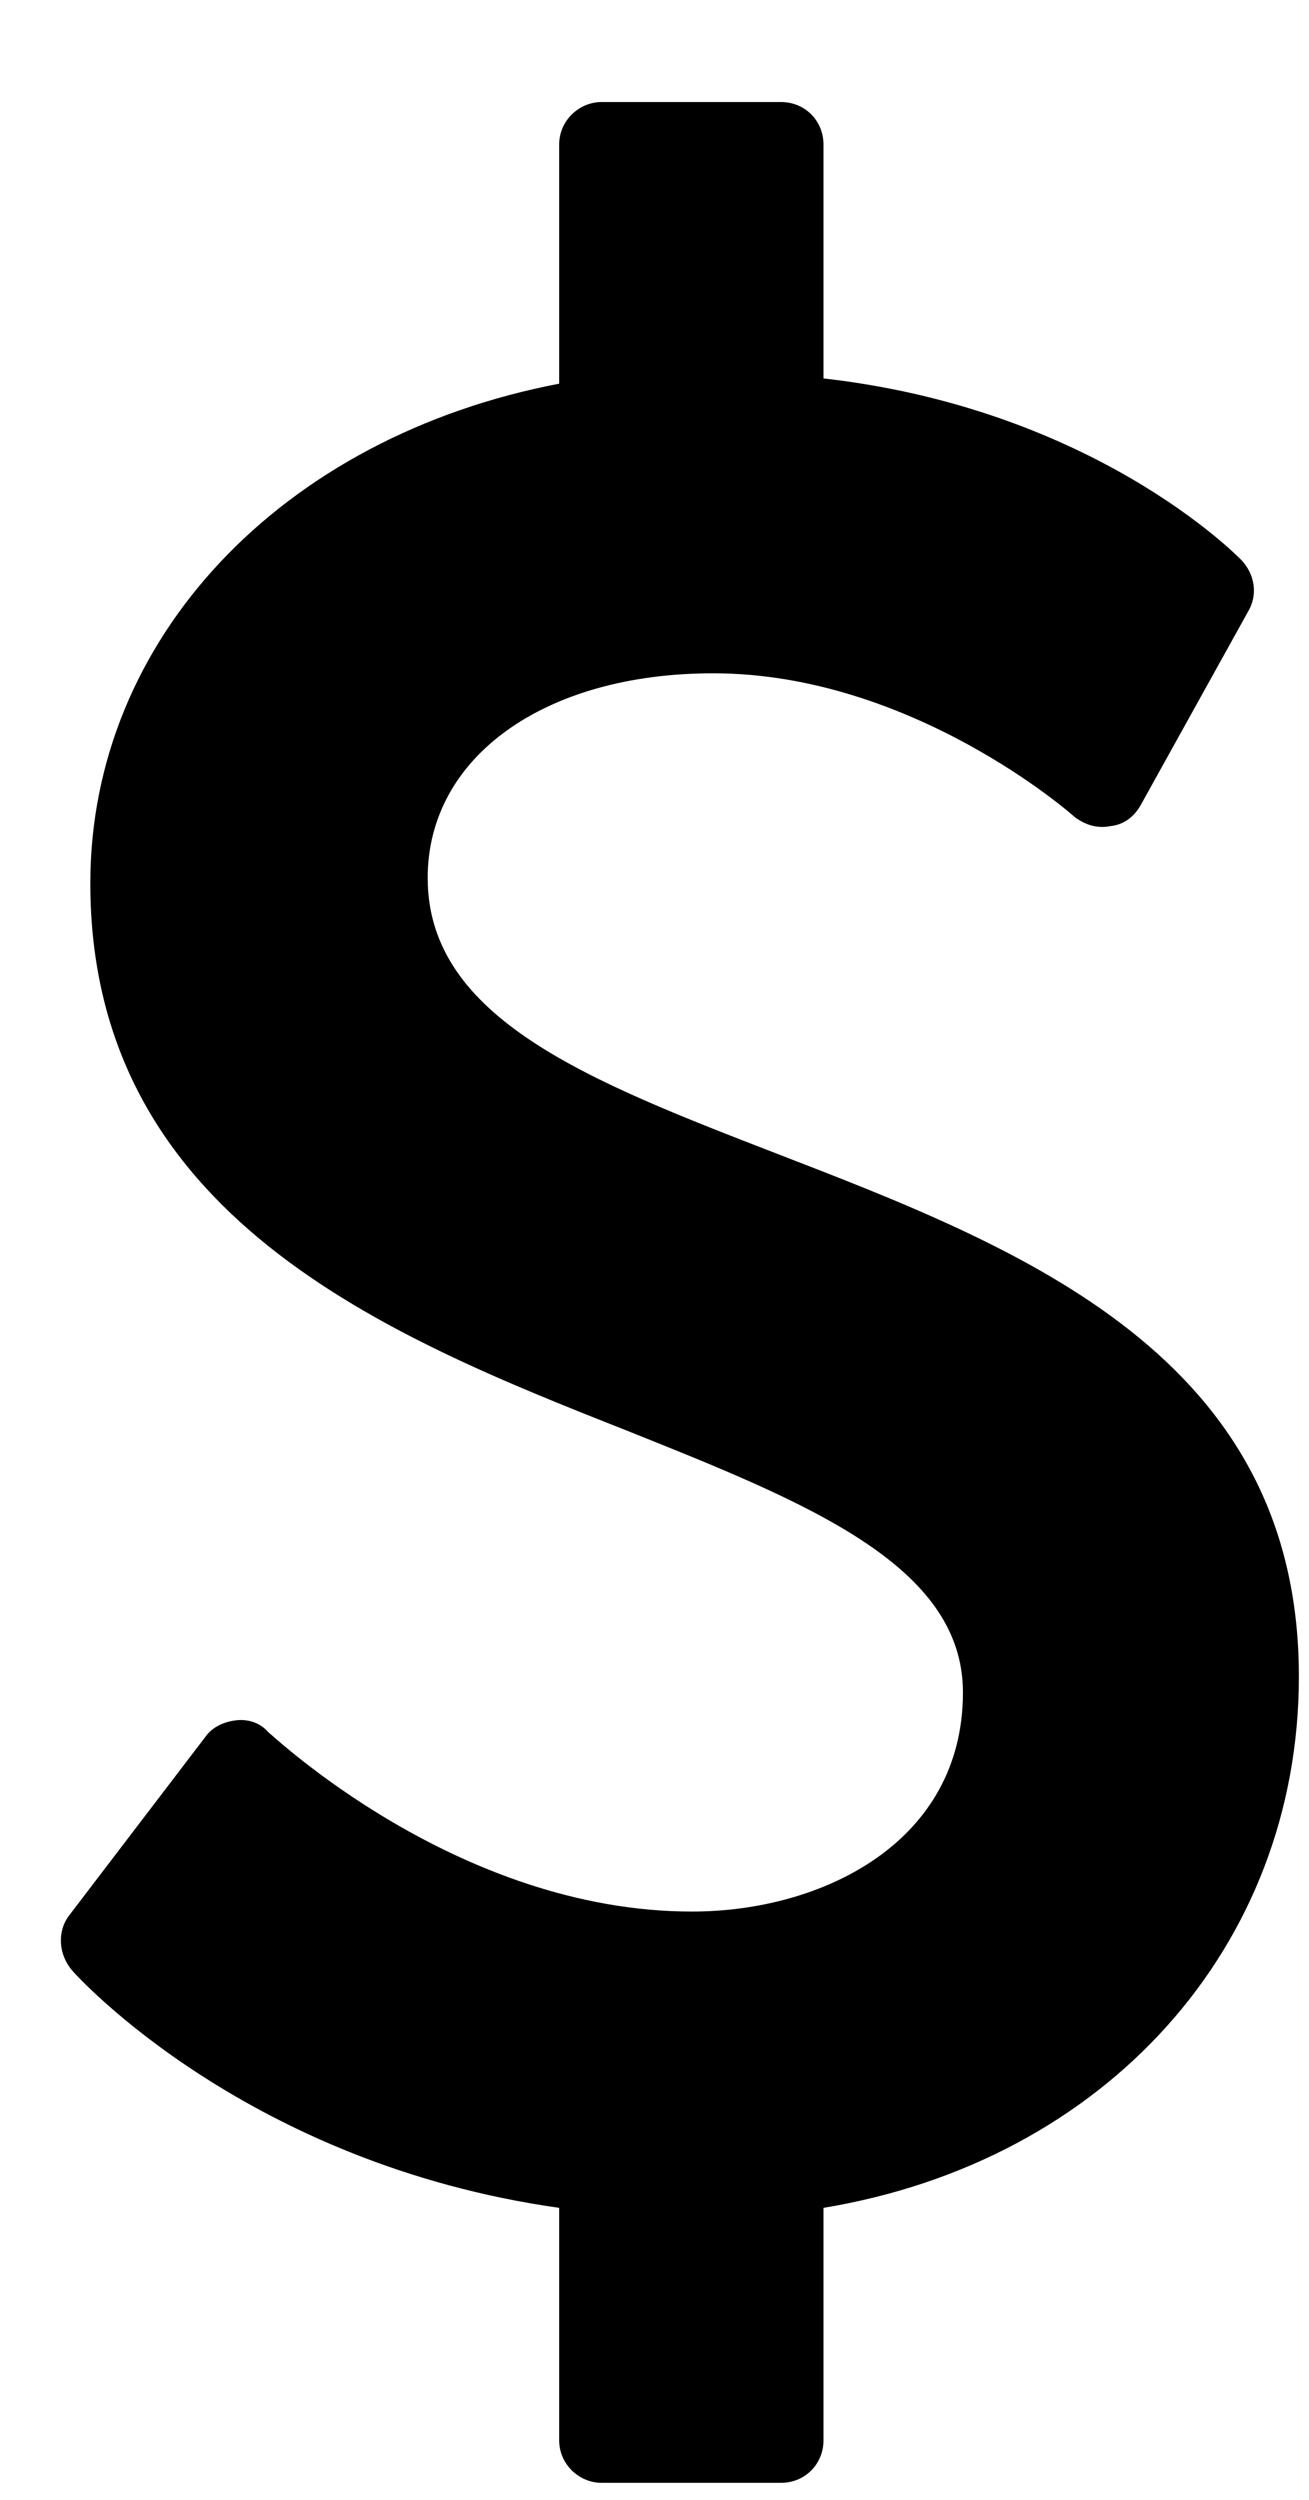 <?xml version="1.0" encoding="UTF-8" standalone="no"?>
<svg width="11px" height="21px" viewBox="0 0 11 21" version="1.1" xmlns="http://www.w3.org/2000/svg" xmlns:xlink="http://www.w3.org/1999/xlink">
    <!-- Generator: Sketch 3.8.3 (29802) - http://www.bohemiancoding.com/sketch -->
    <title>series B</title>
    <desc>Created with Sketch.</desc>
    <defs></defs>
    <g id="Icons" stroke="none" stroke-width="1" fill="none" fill-rule="evenodd">
        <g id="Artboard-1" transform="translate(-1351, -1087)" fill="#000000">
            <path d="M1361.915,1101.083 C1361.915,1098.393 1359.594,1097.489 1357.54,1096.696 C1355.955,1096.083 1354.594,1095.558 1354.594,1094.375 C1354.594,1093.359 1355.576,1092.656 1356.993,1092.656 C1358.667,1092.656 1360.018,1093.85 1360.029,1093.862 C1360.118,1093.929 1360.219,1093.962 1360.33,1093.94 C1360.442,1093.929 1360.531,1093.862 1360.587,1093.761 L1361.491,1092.132 C1361.569,1091.998 1361.547,1091.83 1361.435,1091.708 C1361.391,1091.663 1360.185,1090.435 1357.92,1090.179 L1357.92,1088.214 C1357.92,1088.013 1357.763,1087.857 1357.563,1087.857 L1356.056,1087.857 C1355.866,1087.857 1355.699,1088.013 1355.699,1088.214 L1355.699,1090.223 C1353.366,1090.67 1351.759,1092.366 1351.759,1094.42 C1351.759,1097.221 1354.259,1098.225 1356.268,1099.018 C1357.775,1099.621 1359.092,1100.145 1359.092,1101.217 C1359.092,1102.478 1357.908,1103.058 1356.815,1103.058 C1354.839,1103.058 1353.277,1101.562 1353.254,1101.551 C1353.188,1101.473 1353.087,1101.44 1352.987,1101.451 C1352.886,1101.462 1352.786,1101.507 1352.73,1101.585 L1351.58,1103.092 C1351.48,1103.225 1351.491,1103.415 1351.603,1103.549 C1351.658,1103.616 1353.087,1105.179 1355.699,1105.547 L1355.699,1107.5 C1355.699,1107.701 1355.866,1107.857 1356.056,1107.857 L1357.563,1107.857 C1357.763,1107.857 1357.92,1107.701 1357.92,1107.5 L1357.92,1105.547 C1360.286,1105.156 1361.915,1103.359 1361.915,1101.083 L1361.915,1101.083 Z" id="series-B"></path>
        </g>
    </g>
</svg>